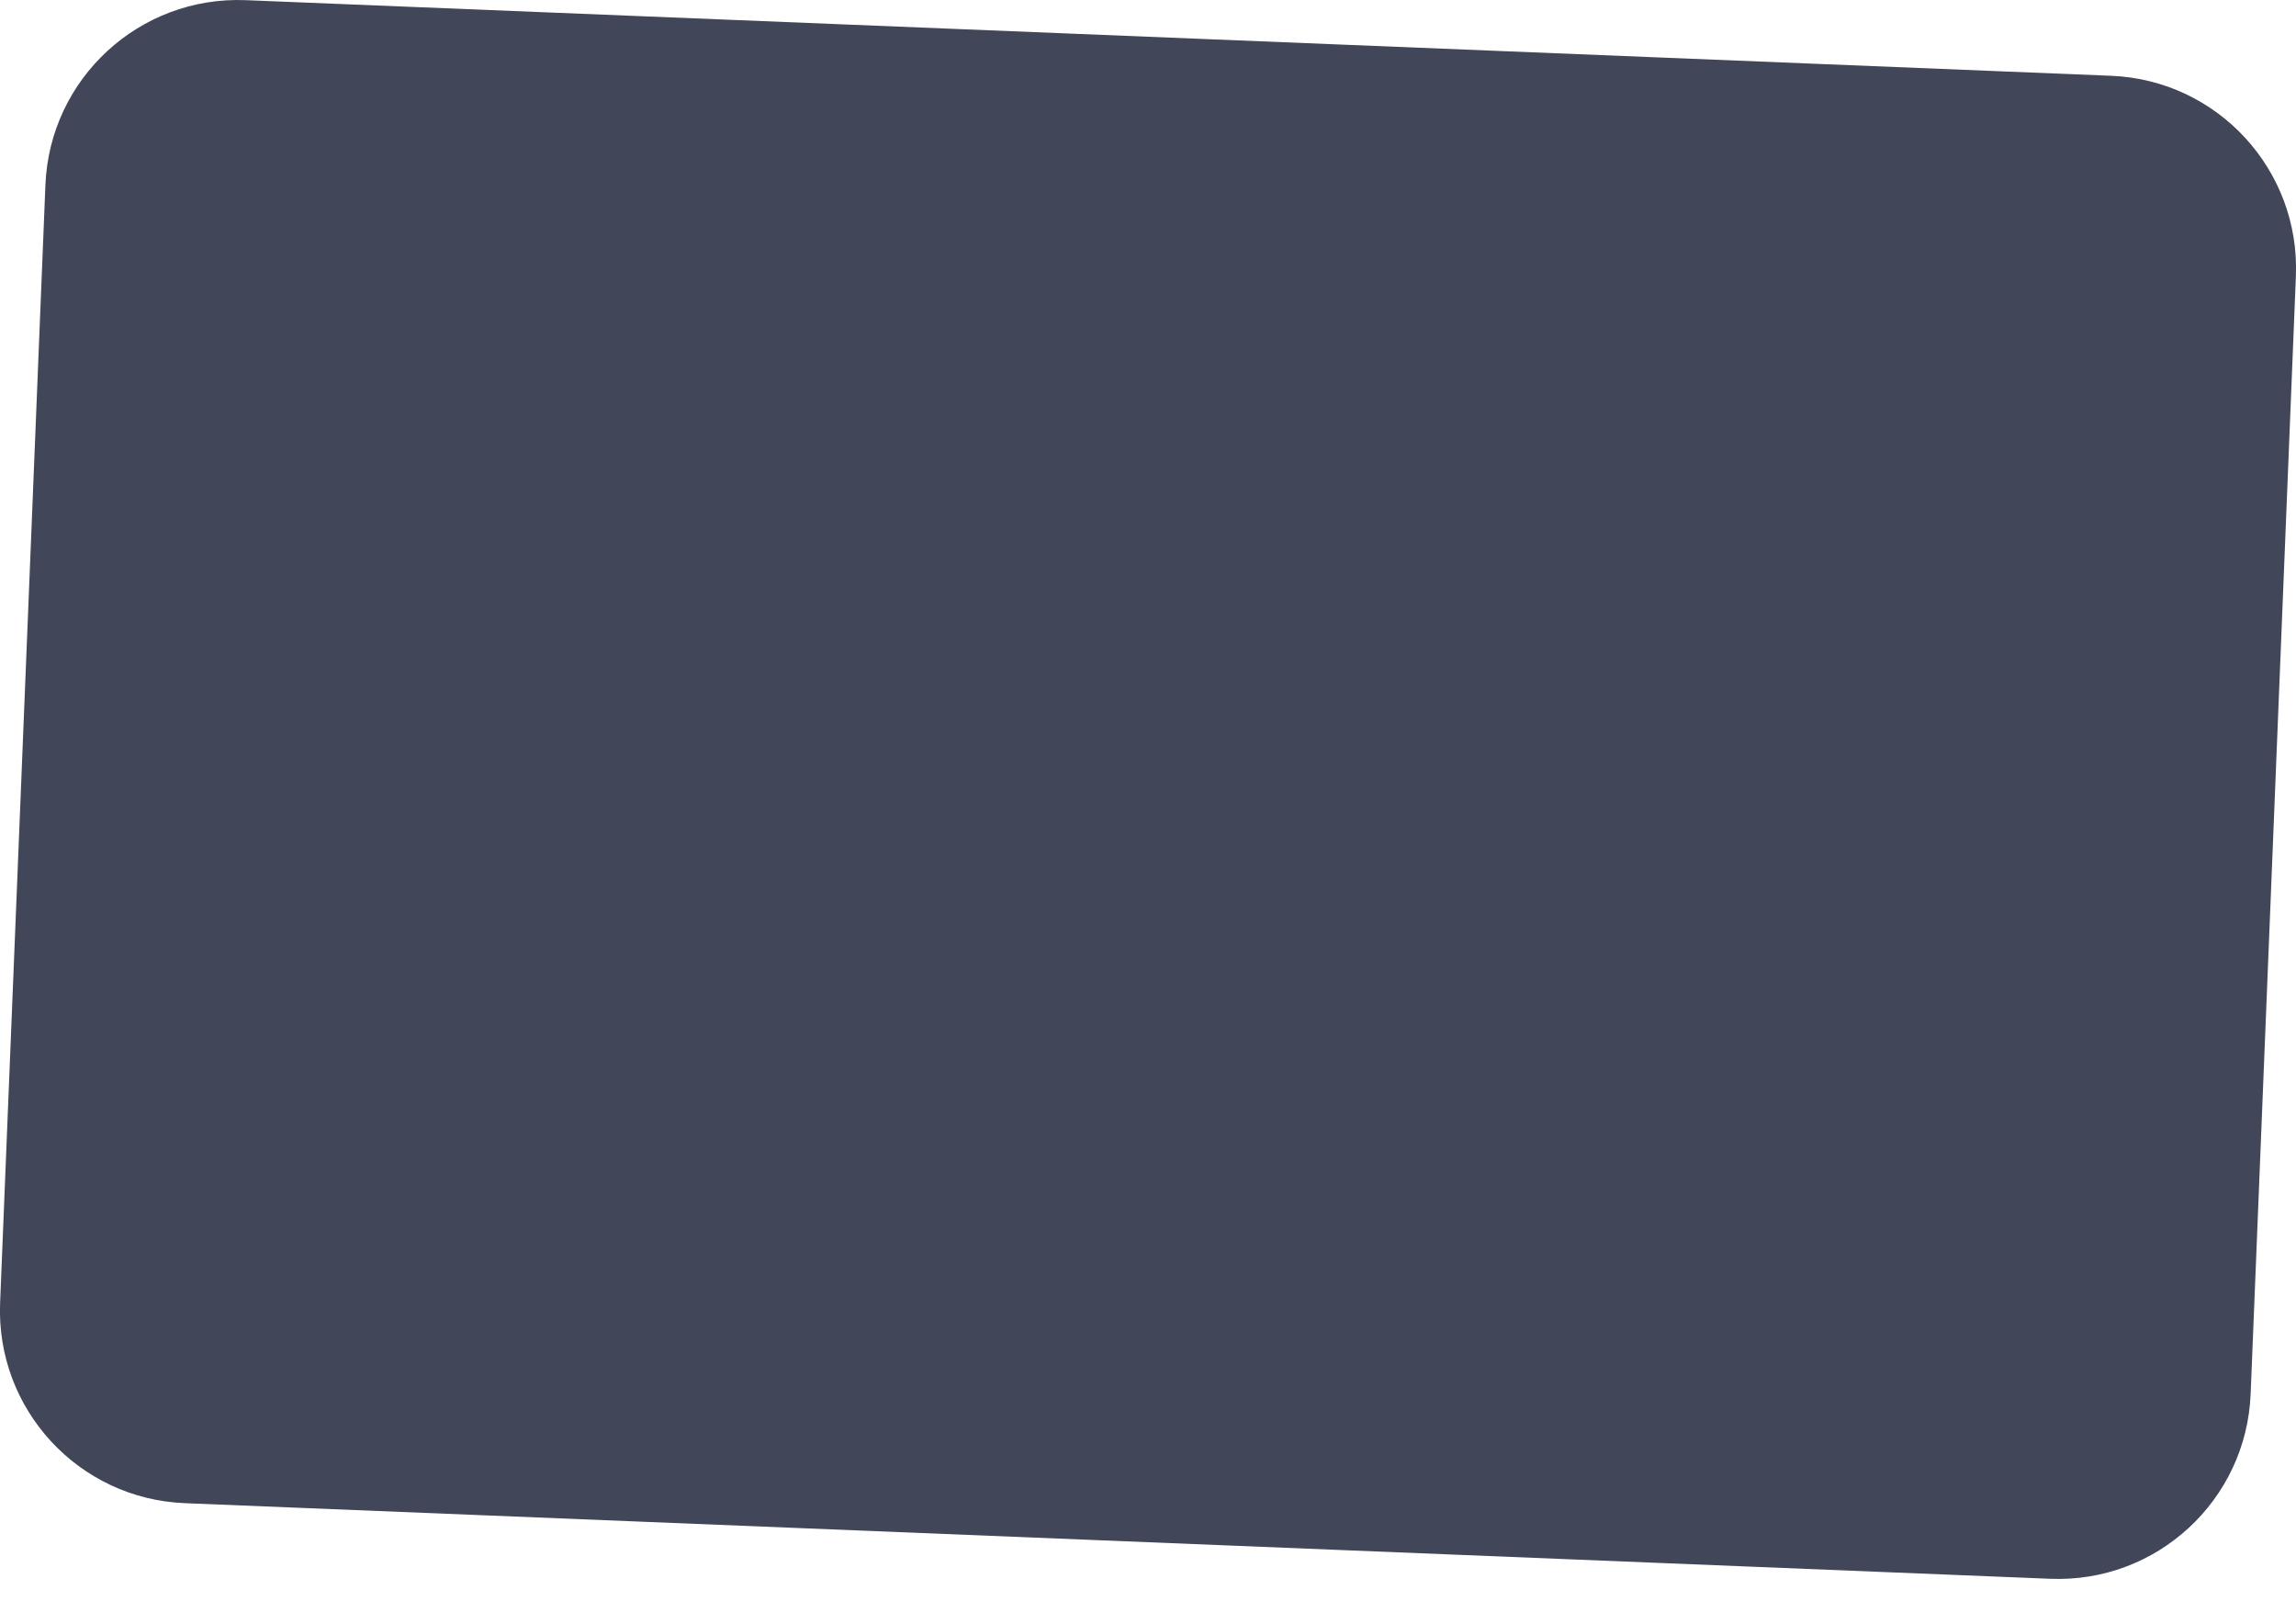 <svg width="41" height="29" viewBox="0 0 41 29" fill="none" xmlns="http://www.w3.org/2000/svg">
<path d="M0.811 3.302L0.002 23.261C-0.075 25.16 1.402 26.762 3.301 26.838L36.612 28.188C38.511 28.265 40.113 26.788 40.19 24.889L40.998 4.931C41.075 3.031 39.598 1.43 37.699 1.353L4.389 0.003C2.489 -0.074 0.888 1.403 0.811 3.302Z" fill="#414659"/>
</svg>
